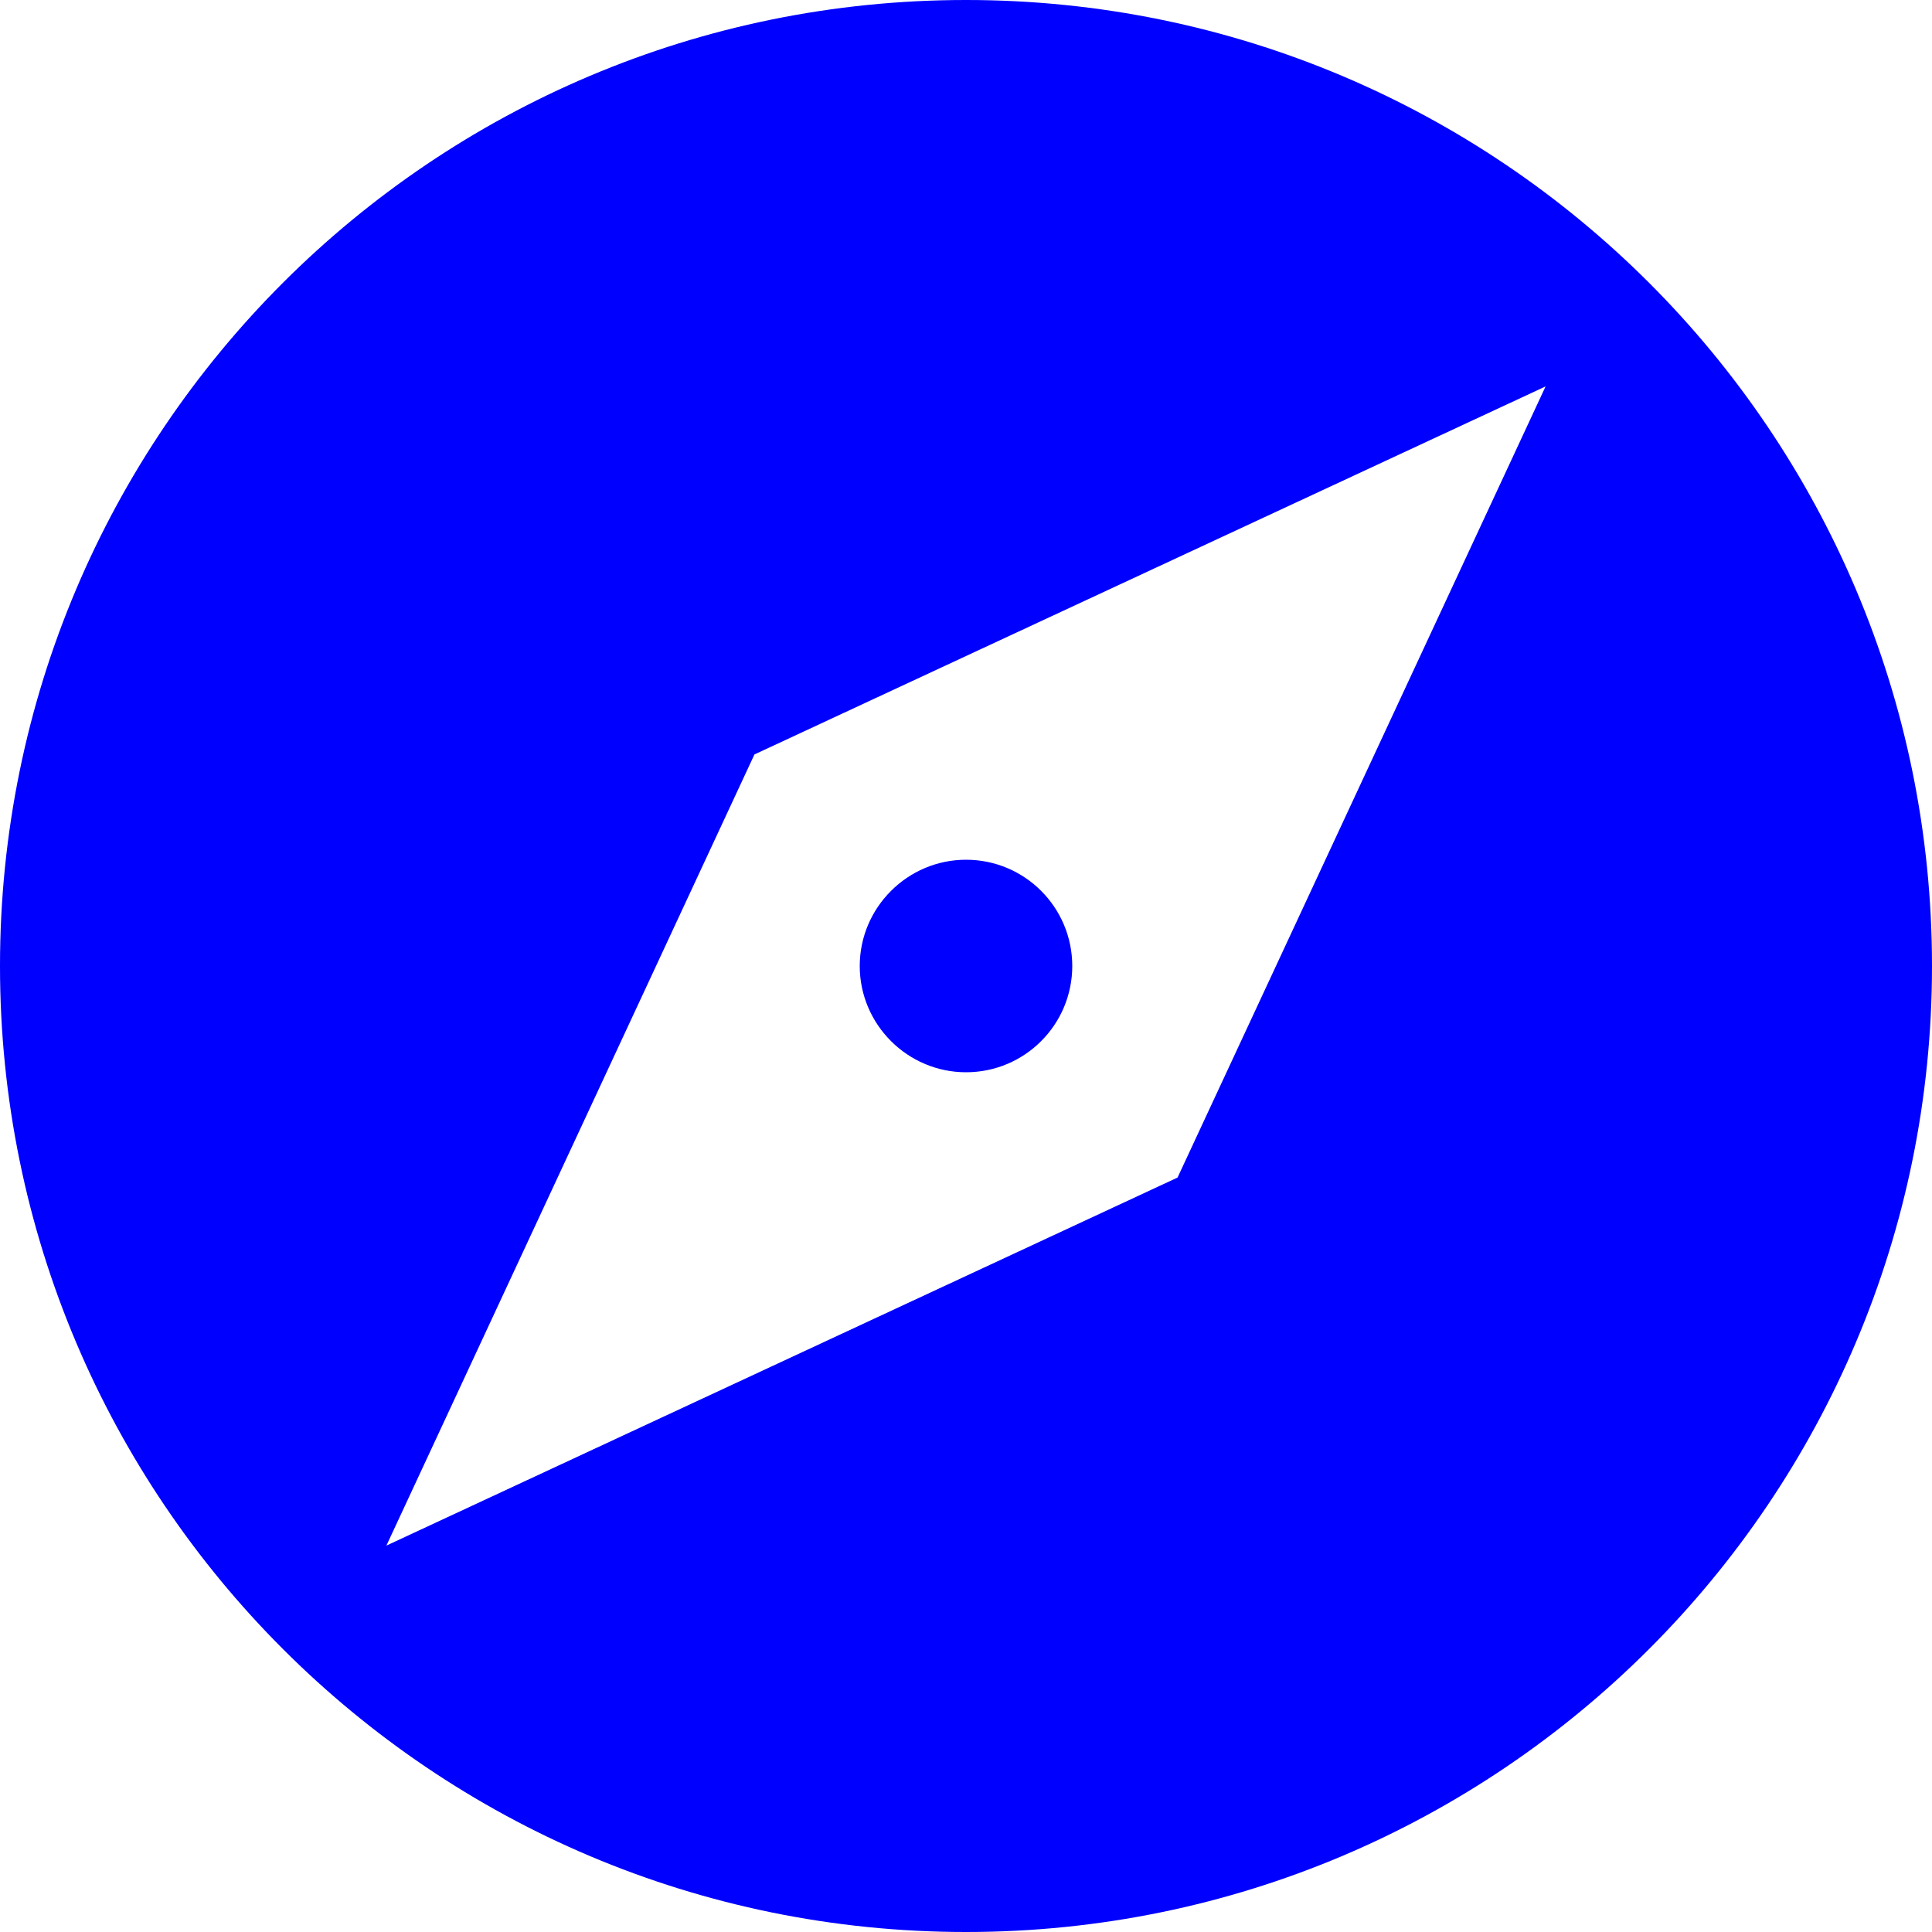 ﻿<?xml version="1.0" encoding="utf-8"?>
<svg version="1.1" xmlns:xlink="http://www.w3.org/1999/xlink" width="32px" height="32px" xmlns="http://www.w3.org/2000/svg">
  <g transform="matrix(1 0 0 1 -821 -236 )">
    <path d="M 17.76 16  C 17.76 15.032  16.976 14.24  16 14.24  C 15.032 14.24  14.24 15.032  14.24 16  C 14.24 16.968  15.032 17.76  16 17.76  C 16.976 17.76  17.76 16.968  17.76 16  Z M 32 16  C 32 7.16  24.84 0  16 0  C 7.16 0  0 7.16  0 16  C 0 24.832  7.16 32  16 32  C 24.84 32  32 24.832  32 16  Z M 25.6 6.4  L 19.504 19.504  L 6.4 25.6  L 12.496 12.496  L 25.6 6.4  Z " fill-rule="nonzero" fill="#0000ff" stroke="none" transform="matrix(1 0 0 1 821 236 )" />
  </g>
</svg>